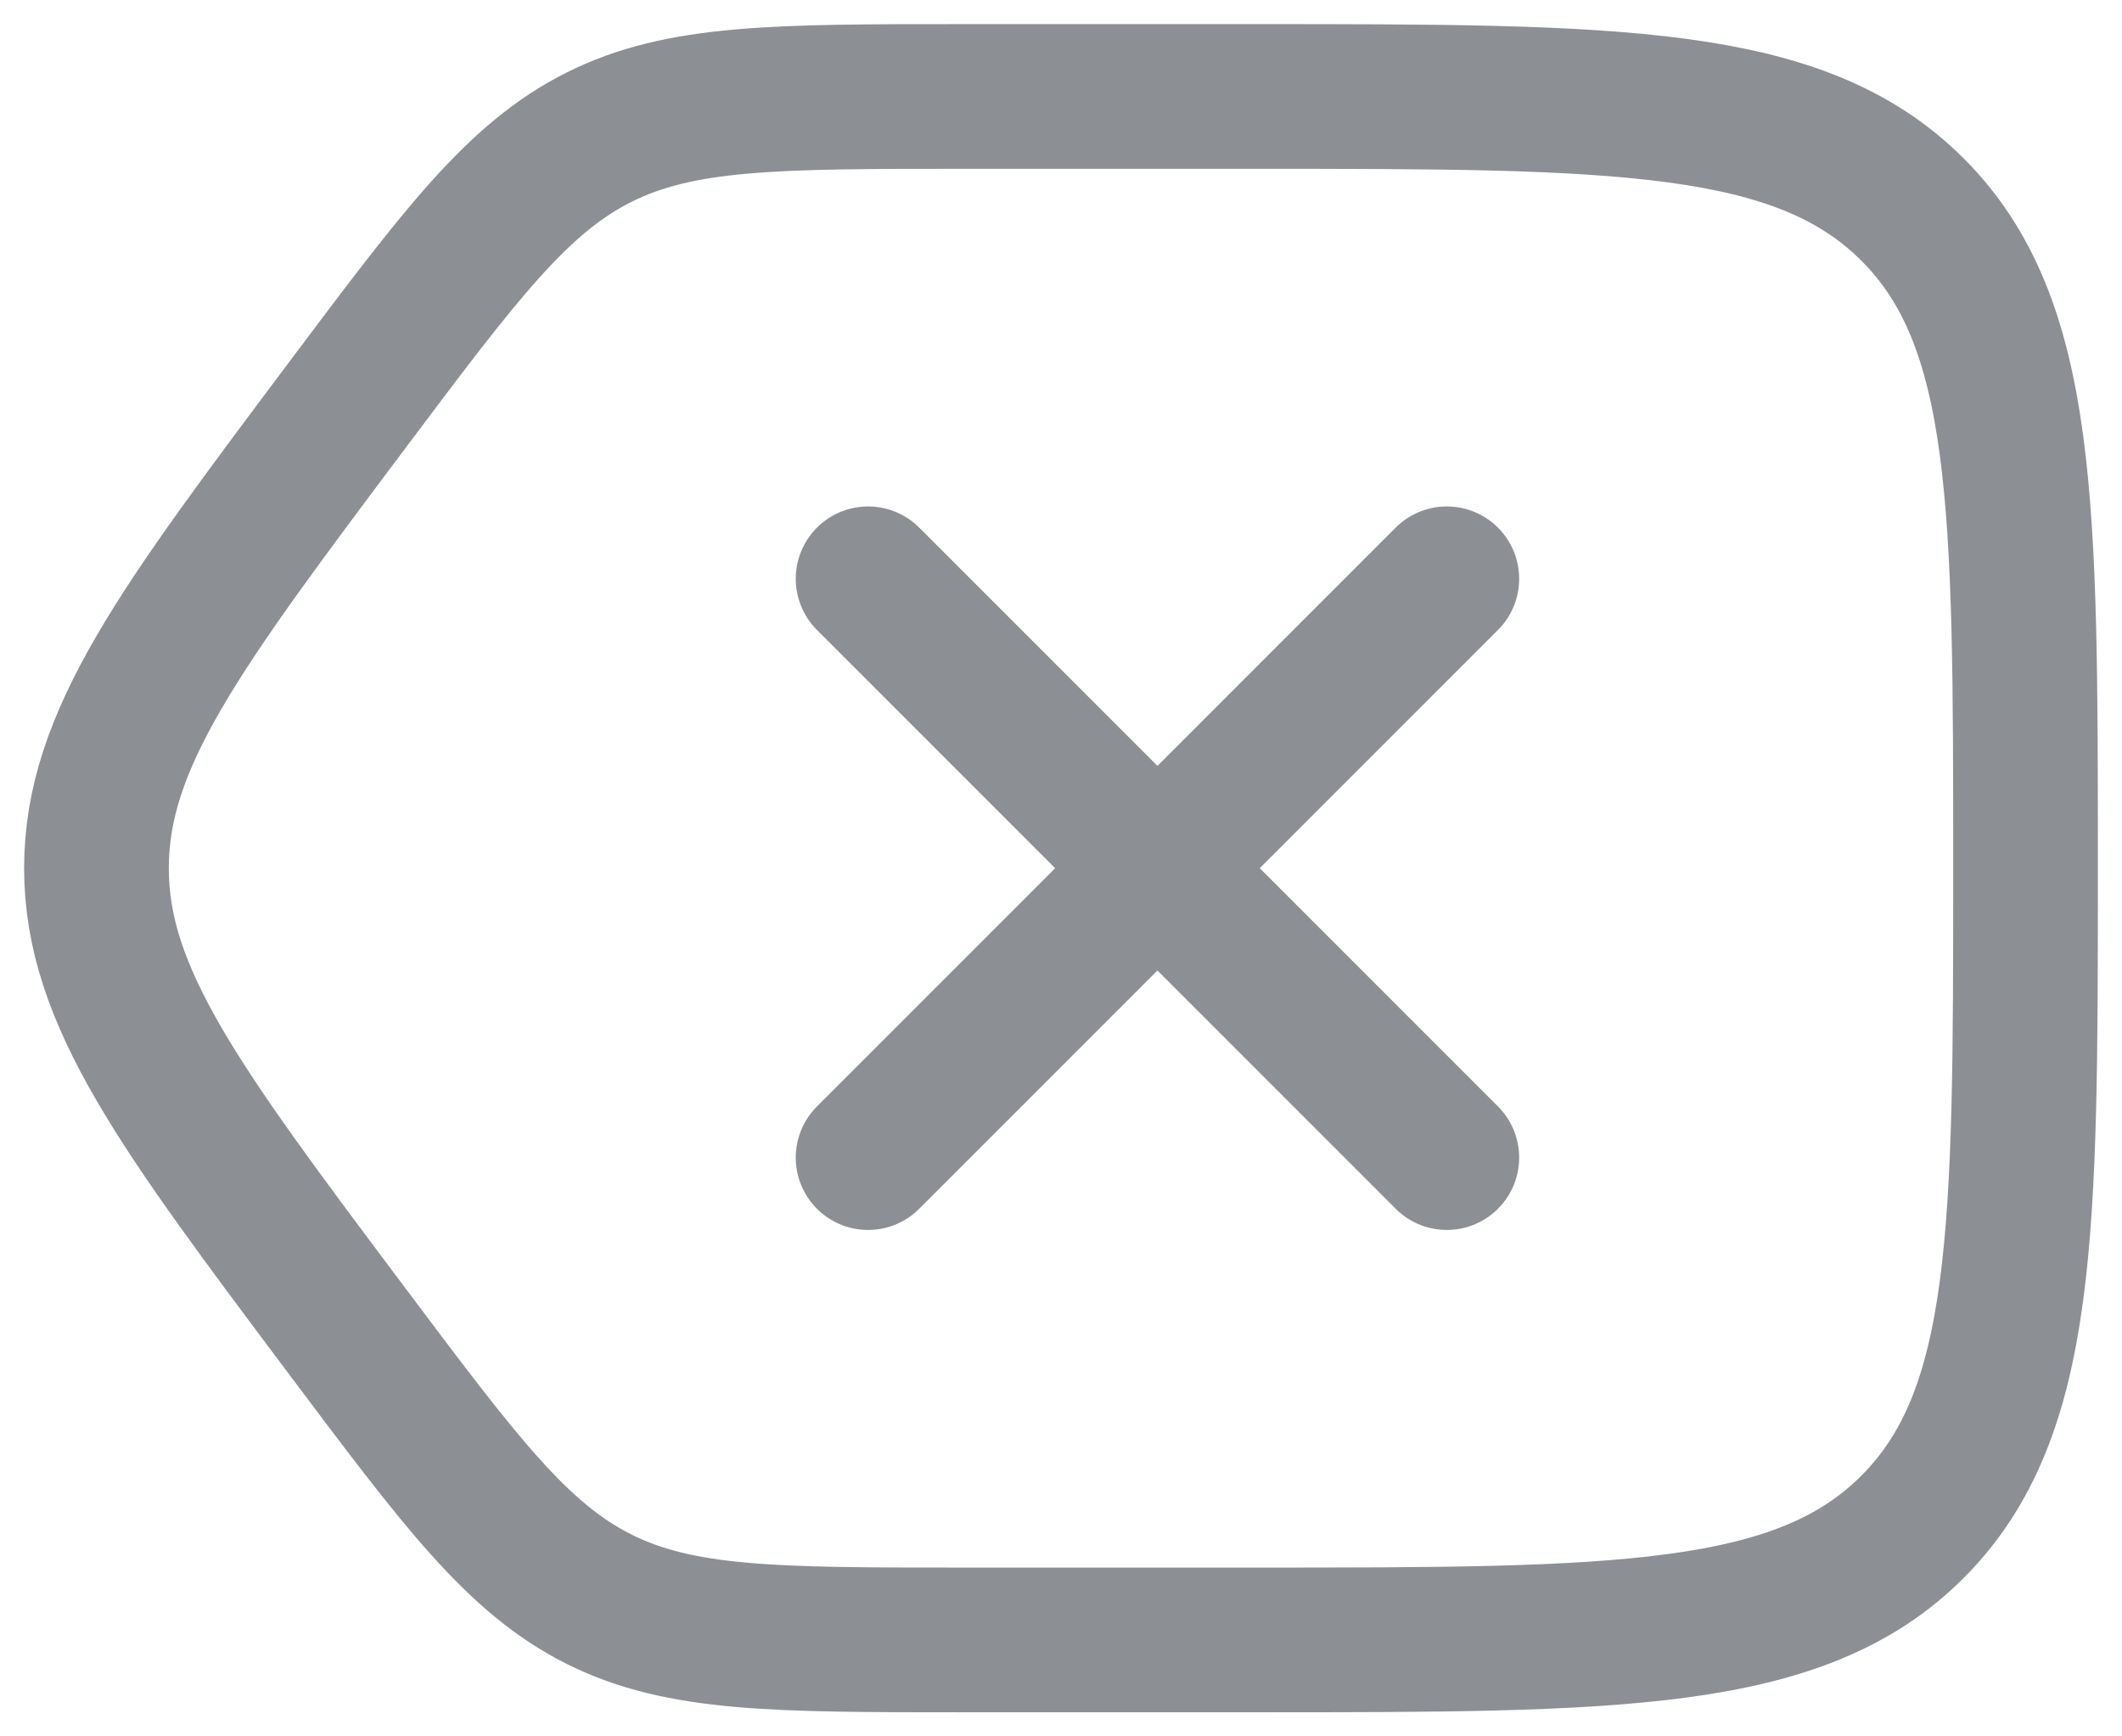 <svg width="22" height="18" viewBox="0 0 22 18" fill="none" xmlns="http://www.w3.org/2000/svg">
<path d="M9 6L15 12M9 12L15 6M21 9C21 5.229 21 3.343 19.828 2.172C18.656 1.001 16.771 1 13 1H10C8.037 1 7.056 1 6.211 1.422C5.367 1.845 4.778 2.63 3.6 4.2C1.867 6.511 1 7.667 1 9C1 10.333 1.867 11.489 3.6 13.8C4.778 15.37 5.367 16.155 6.211 16.578C7.056 17 8.037 17 10 17H13C16.771 17 18.657 17 19.828 15.828C20.999 14.656 21 12.771 21 9Z" stroke="#8C8F94" stroke-width="1.5" stroke-linecap="round" stroke-linejoin="round"/>
</svg>
